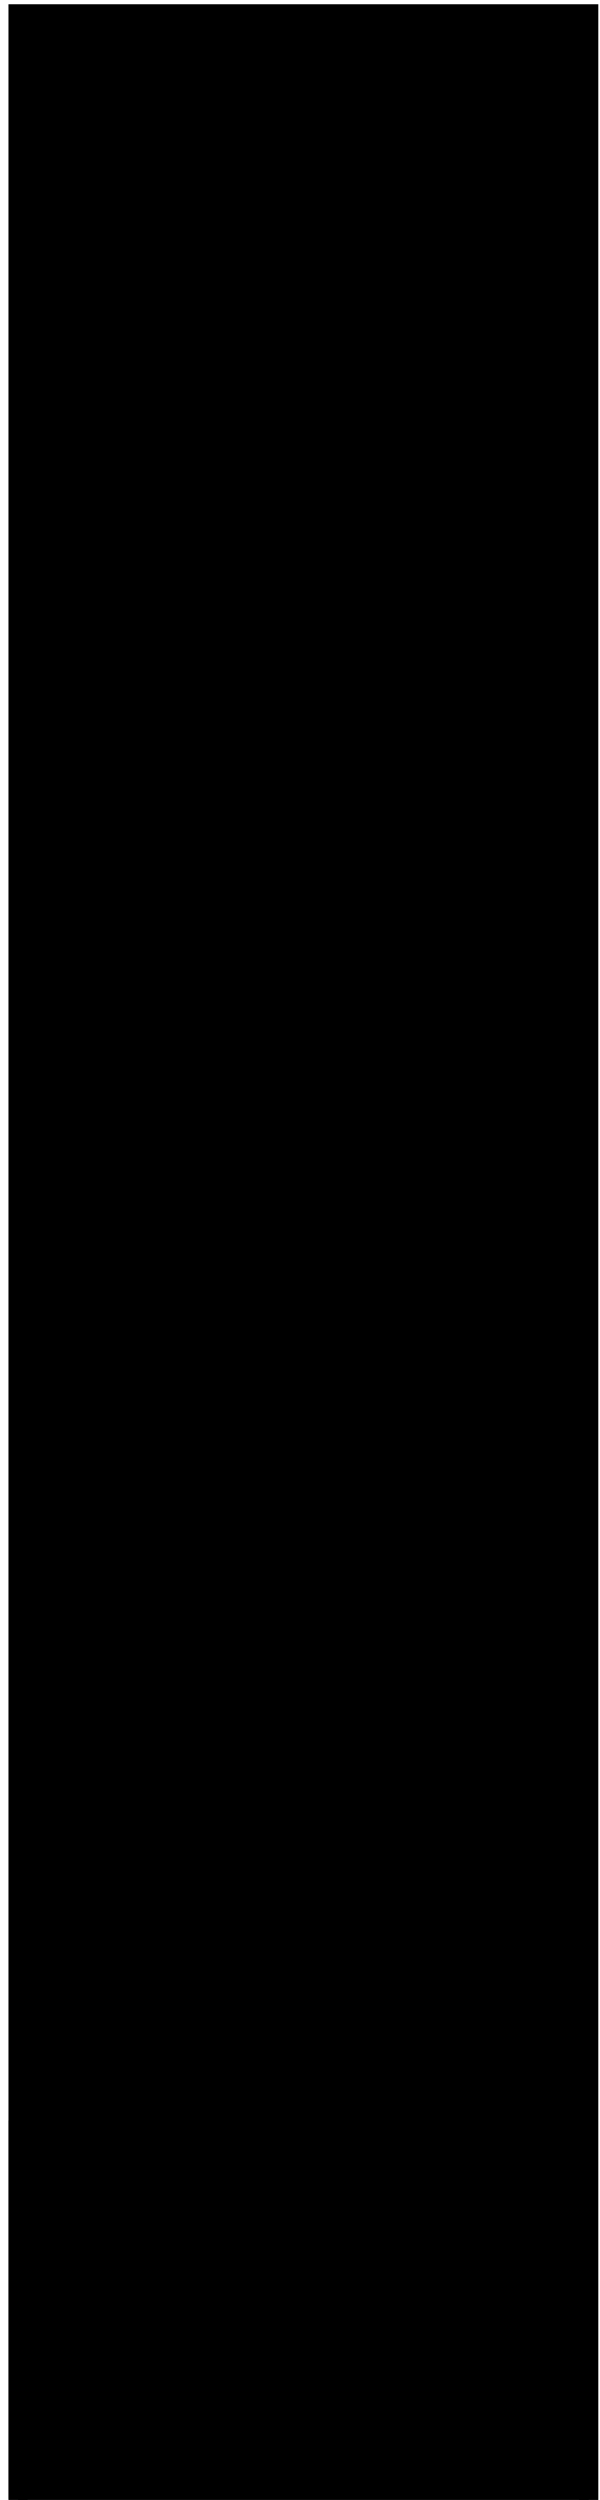 <?xml version="1.0" encoding="UTF-8" standalone="no"?>
<!-- Created with Inkscape (http://www.inkscape.org/) -->

<svg
   xmlns:dc="http://purl.org/dc/elements/1.1/"
   xmlns:cc="http://creativecommons.org/ns#"
   xmlns:rdf="http://www.w3.org/1999/02/22-rdf-syntax-ns#"
   xmlns:svg="http://www.w3.org/2000/svg"
   xmlns="http://www.w3.org/2000/svg"
   xmlns:sodipodi="http://sodipodi.sourceforge.net/DTD/sodipodi-0.dtd"
   xmlns:inkscape="http://www.inkscape.org/namespaces/inkscape"
   width="2.125"
   height="8.844"
   id="svg3008"
   version="1.1"
   inkscape:version="0.48.3.1 r9886"
   sodipodi:docname="con.svg">
  <defs
     id="defs3010" />
  <sodipodi:namedview
     id="base"
     pagecolor="#ffffff"
     bordercolor="#666666"
     borderopacity="1.0"
     inkscape:pageopacity="0.0"
     inkscape:pageshadow="2"
     inkscape:zoom="46.731172"
     inkscape:cx="-9.4603938"
     inkscape:cy="-1.5427514"
     inkscape:document-units="px"
     inkscape:current-layer="layer1"
     showgrid="false"
     inkscape:window-width="1680"
     inkscape:window-height="1026"
     inkscape:window-x="1680"
     inkscape:window-y="24"
     inkscape:window-maximized="1"
     fit-margin-top="0"
     fit-margin-left="0"
     fit-margin-right="0"
     fit-margin-bottom="0" />
  <g
     inkscape:label="Layer 1"
     inkscape:groupmode="layer"
     id="layer1"
     style="display:inline"
     transform="translate(-226.844,-109.375)">
    <rect
       style="fill:#000000;fill-rule:evenodd;stroke:#000000;stroke-width:0.068px;stroke-linecap:butt;stroke-linejoin:miter;stroke-opacity:1;display:inline"
       id="rect3034-5-8-7"
       width="2.021"
       height="8.757"
       x="226.908"
       y="116.911" />
    <rect
       style="fill:#000000;fill-rule:evenodd;stroke:#000000;stroke-width:0.068px;stroke-linecap:butt;stroke-linejoin:miter;stroke-opacity:1;display:inline"
       id="rect3034-5-8-7-3"
       width="2.021"
       height="8.757"
       x="226.908"
       y="109.424" />
  </g>
</svg>
